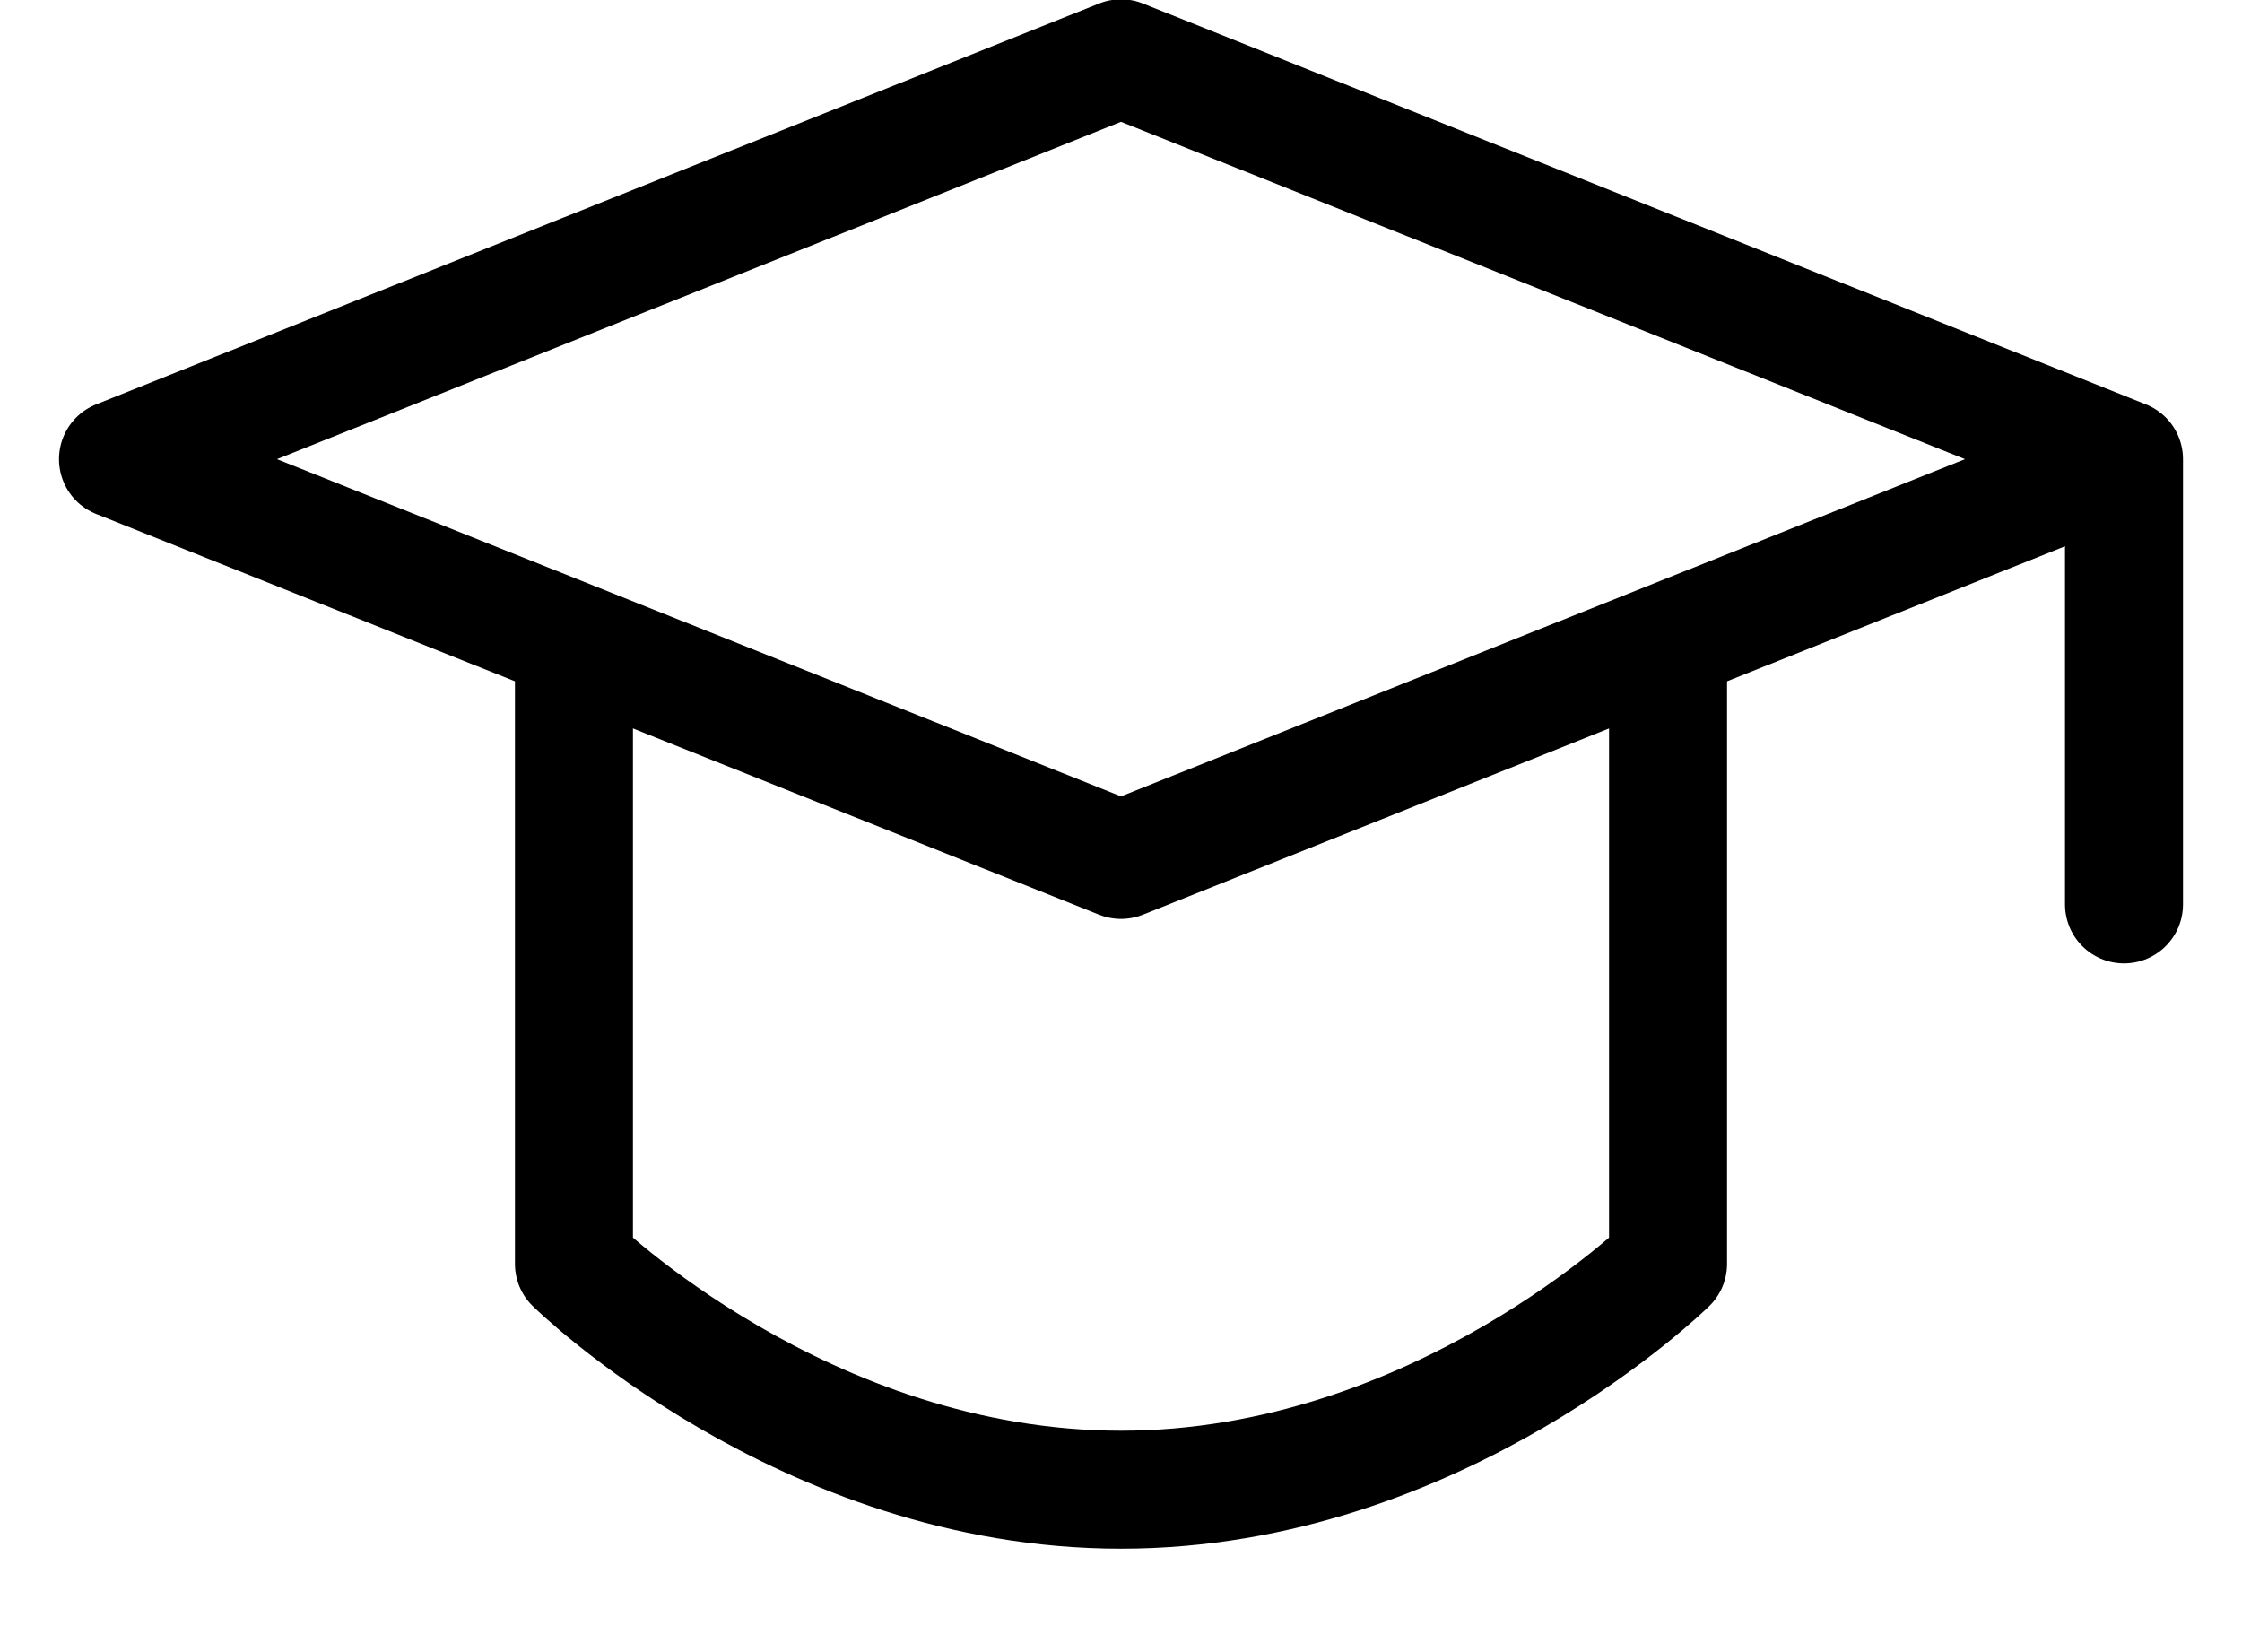 <svg width="19" height="14" viewBox="0 0 19 14" fill="none" xmlns="http://www.w3.org/2000/svg">
<path d="M1 3.891L9.5 0.494L18 3.891L9.5 7.287L1 3.891Z" stroke="black" stroke-linejoin="round"/>
<path d="M18 3.935V7.664M4.864 5.679V10.71C4.864 10.71 6.809 12.624 9.5 12.624C12.191 12.624 14.136 10.71 14.136 10.71V5.679" stroke="black" stroke-linecap="round" stroke-linejoin="round"/>
</svg>
